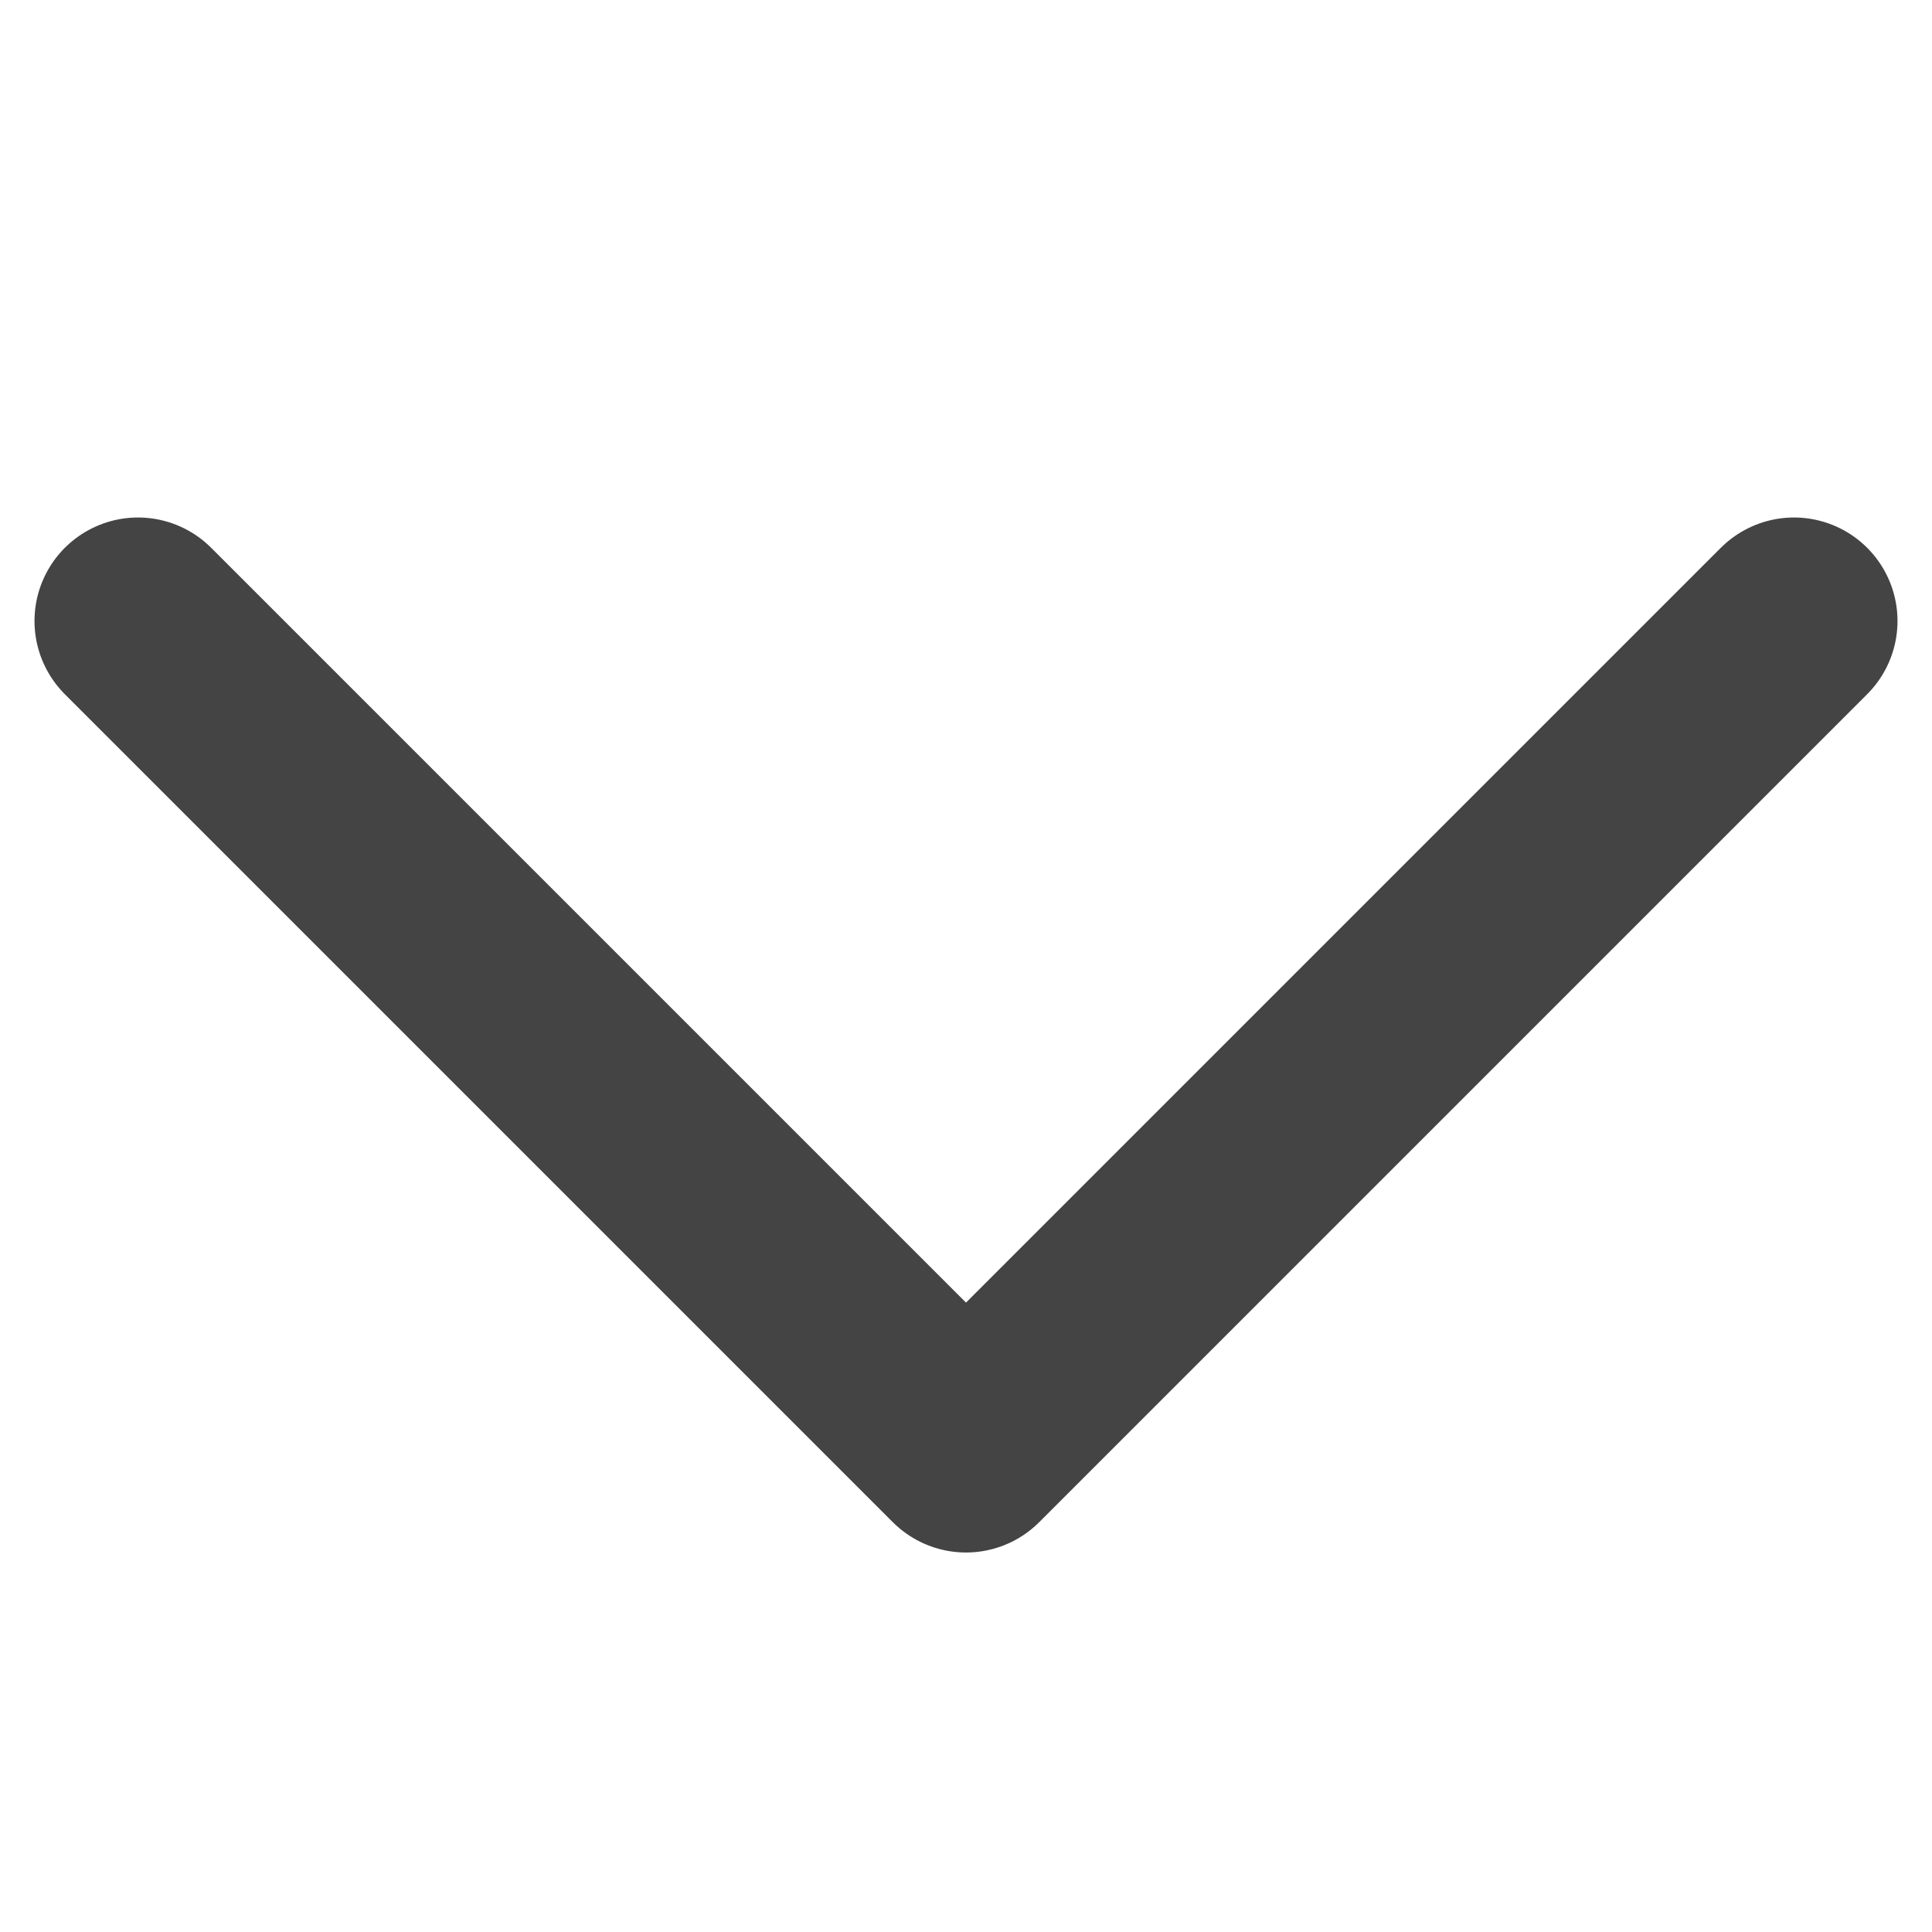 <svg width="14" height="14" viewBox="0 0 14 14" fill="none" xmlns="http://www.w3.org/2000/svg">
<g id="Group 1961">
<path id="Vector 42" d="M1 4.5L7 10.5L13 4.5" stroke="#444444" stroke-width="1.5" stroke-linecap="round" stroke-linejoin="round"/>
</g>
</svg>
